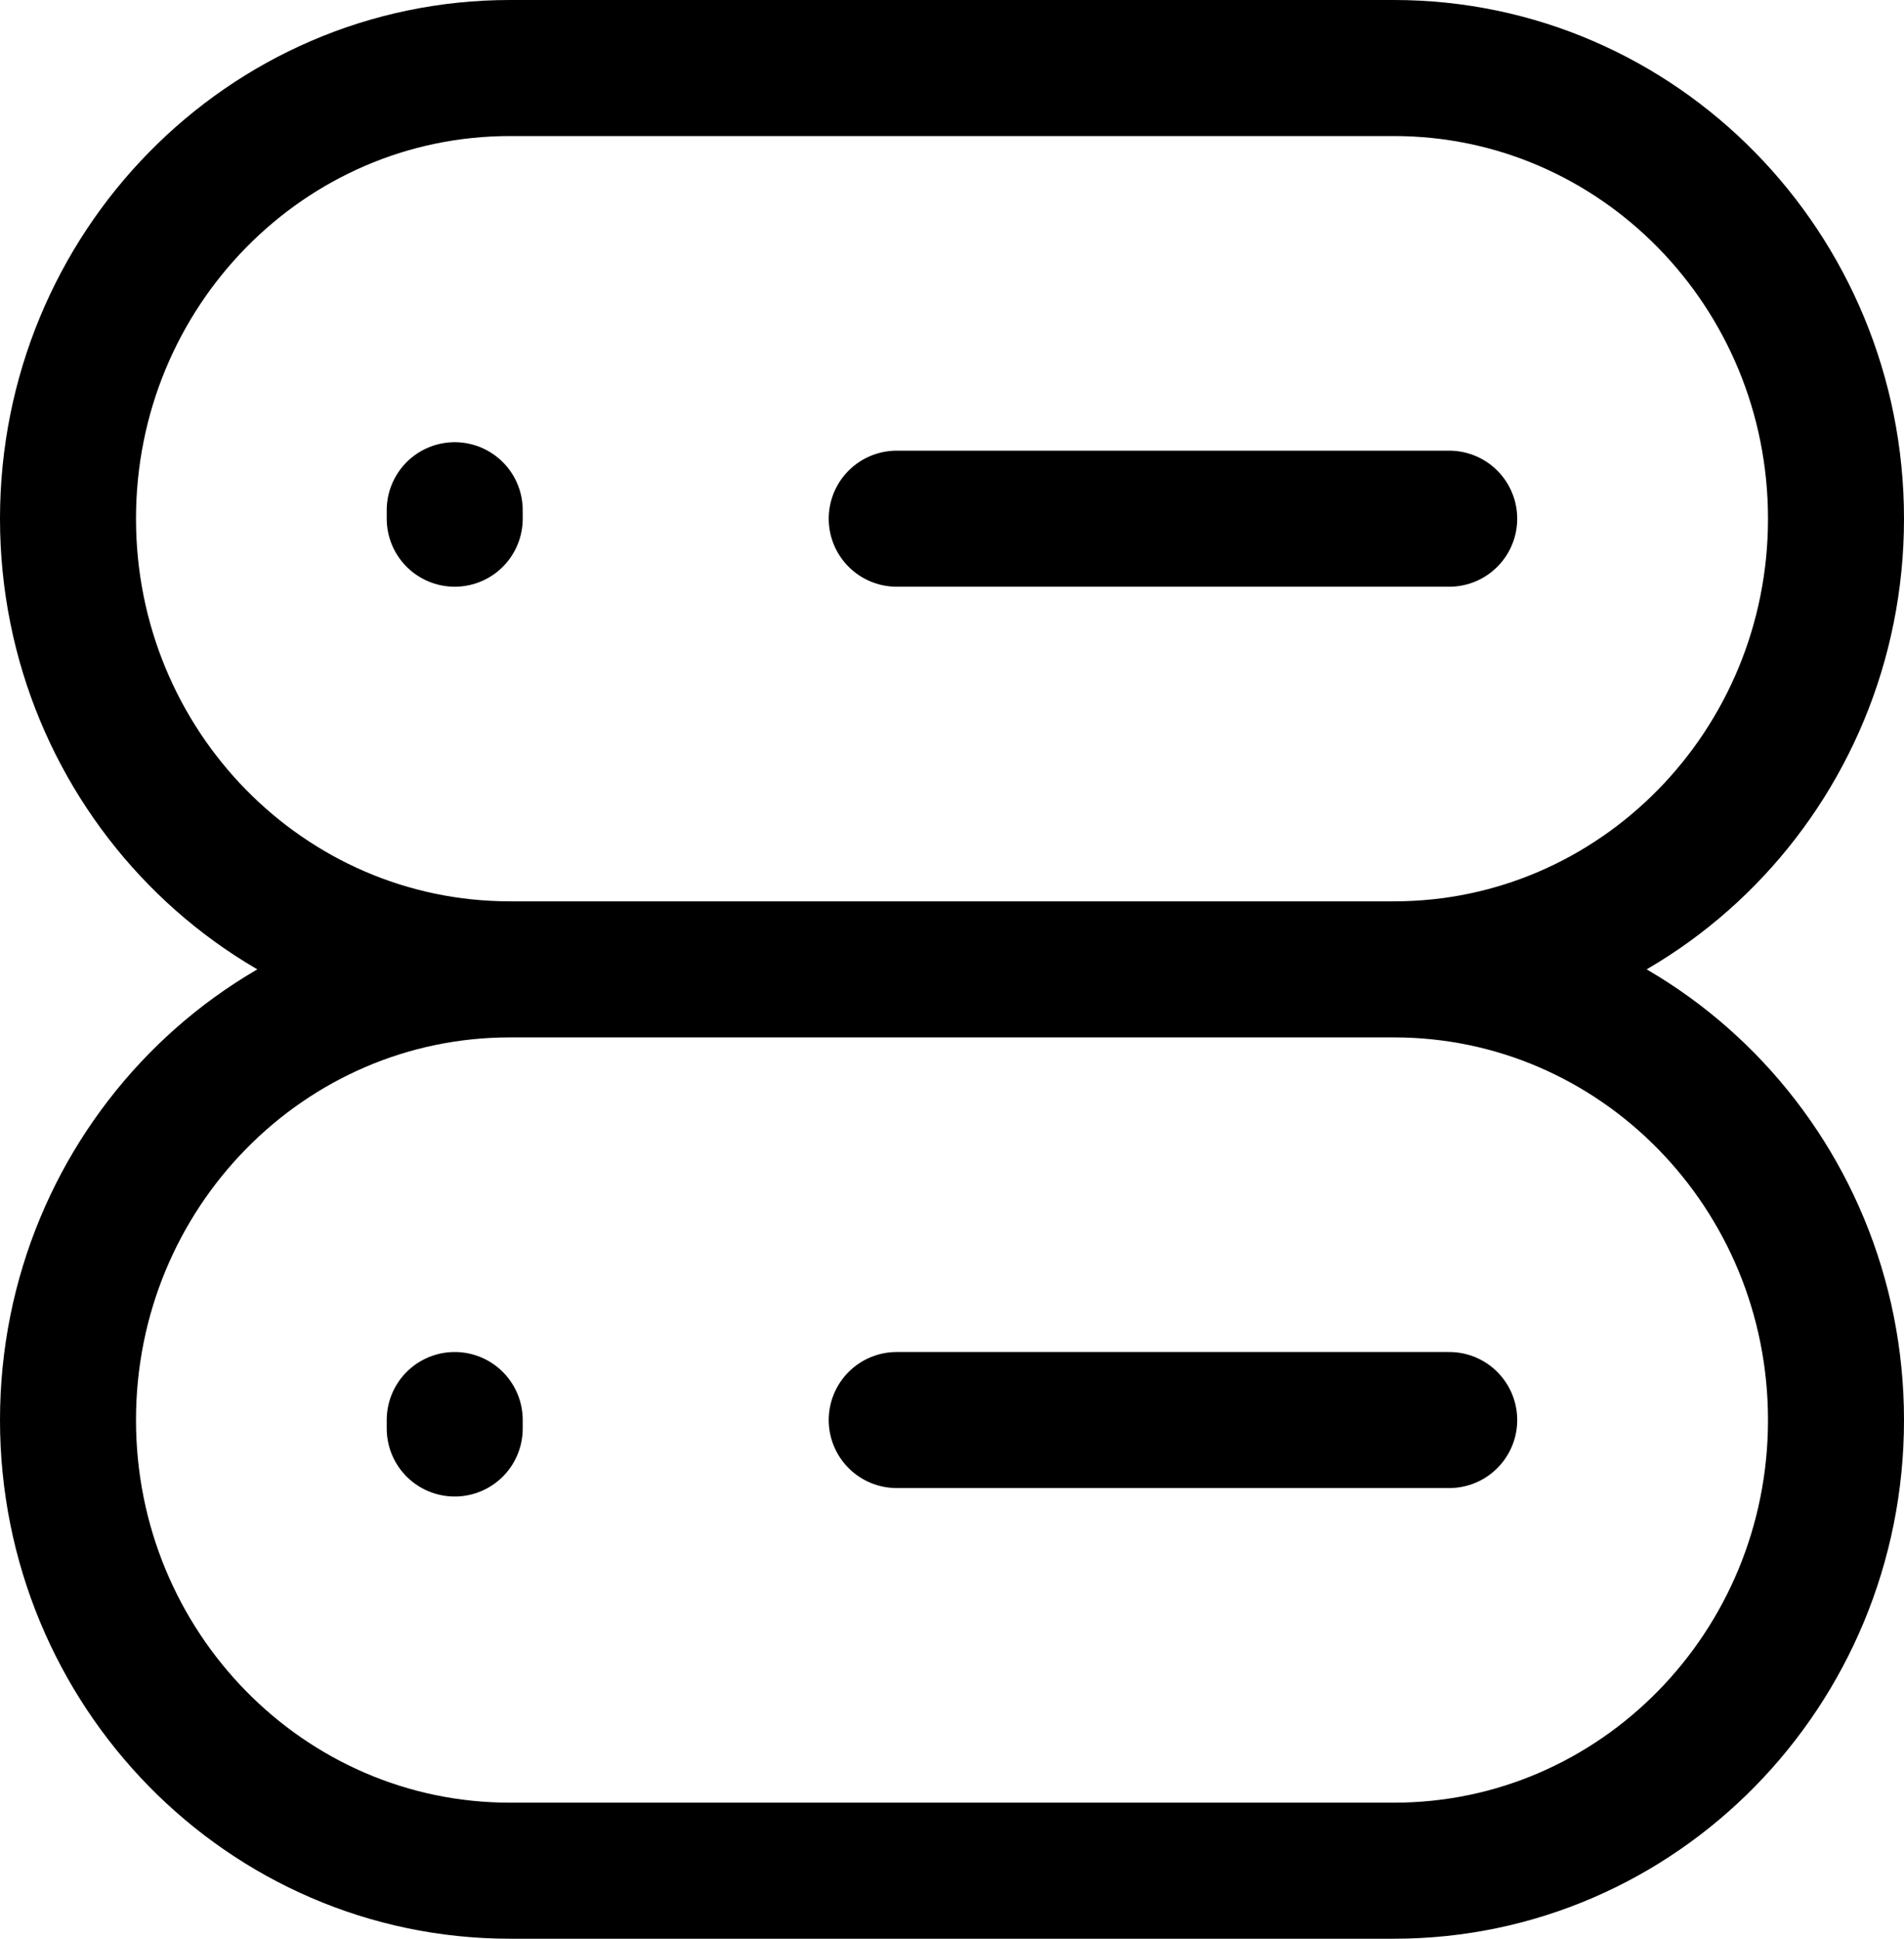 <svg width="56" height="57" viewBox="0 0 56 57" fill="none" xmlns="http://www.w3.org/2000/svg">
<path d="M41 28.5H15M41 28.5C48.18 28.5 54 22.568 54 15.25C54 7.932 48.18 2 41 2H15C7.82 2 2 7.932 2 15.25C2 22.568 7.82 28.5 15 28.5M41 28.5C48.18 28.5 54 34.432 54 41.75C54 49.068 48.18 55 41 55H15C7.82 55 2 49.068 2 41.75C2 34.432 7.82 28.5 15 28.5M42.624 15.25H26.374M42.624 41.75H26.374M13.374 41.999V41.75M13.374 15.25V15.001" stroke="currentColor" stroke-width="4" stroke-linecap="round" stroke-linejoin="round"/>
</svg>
